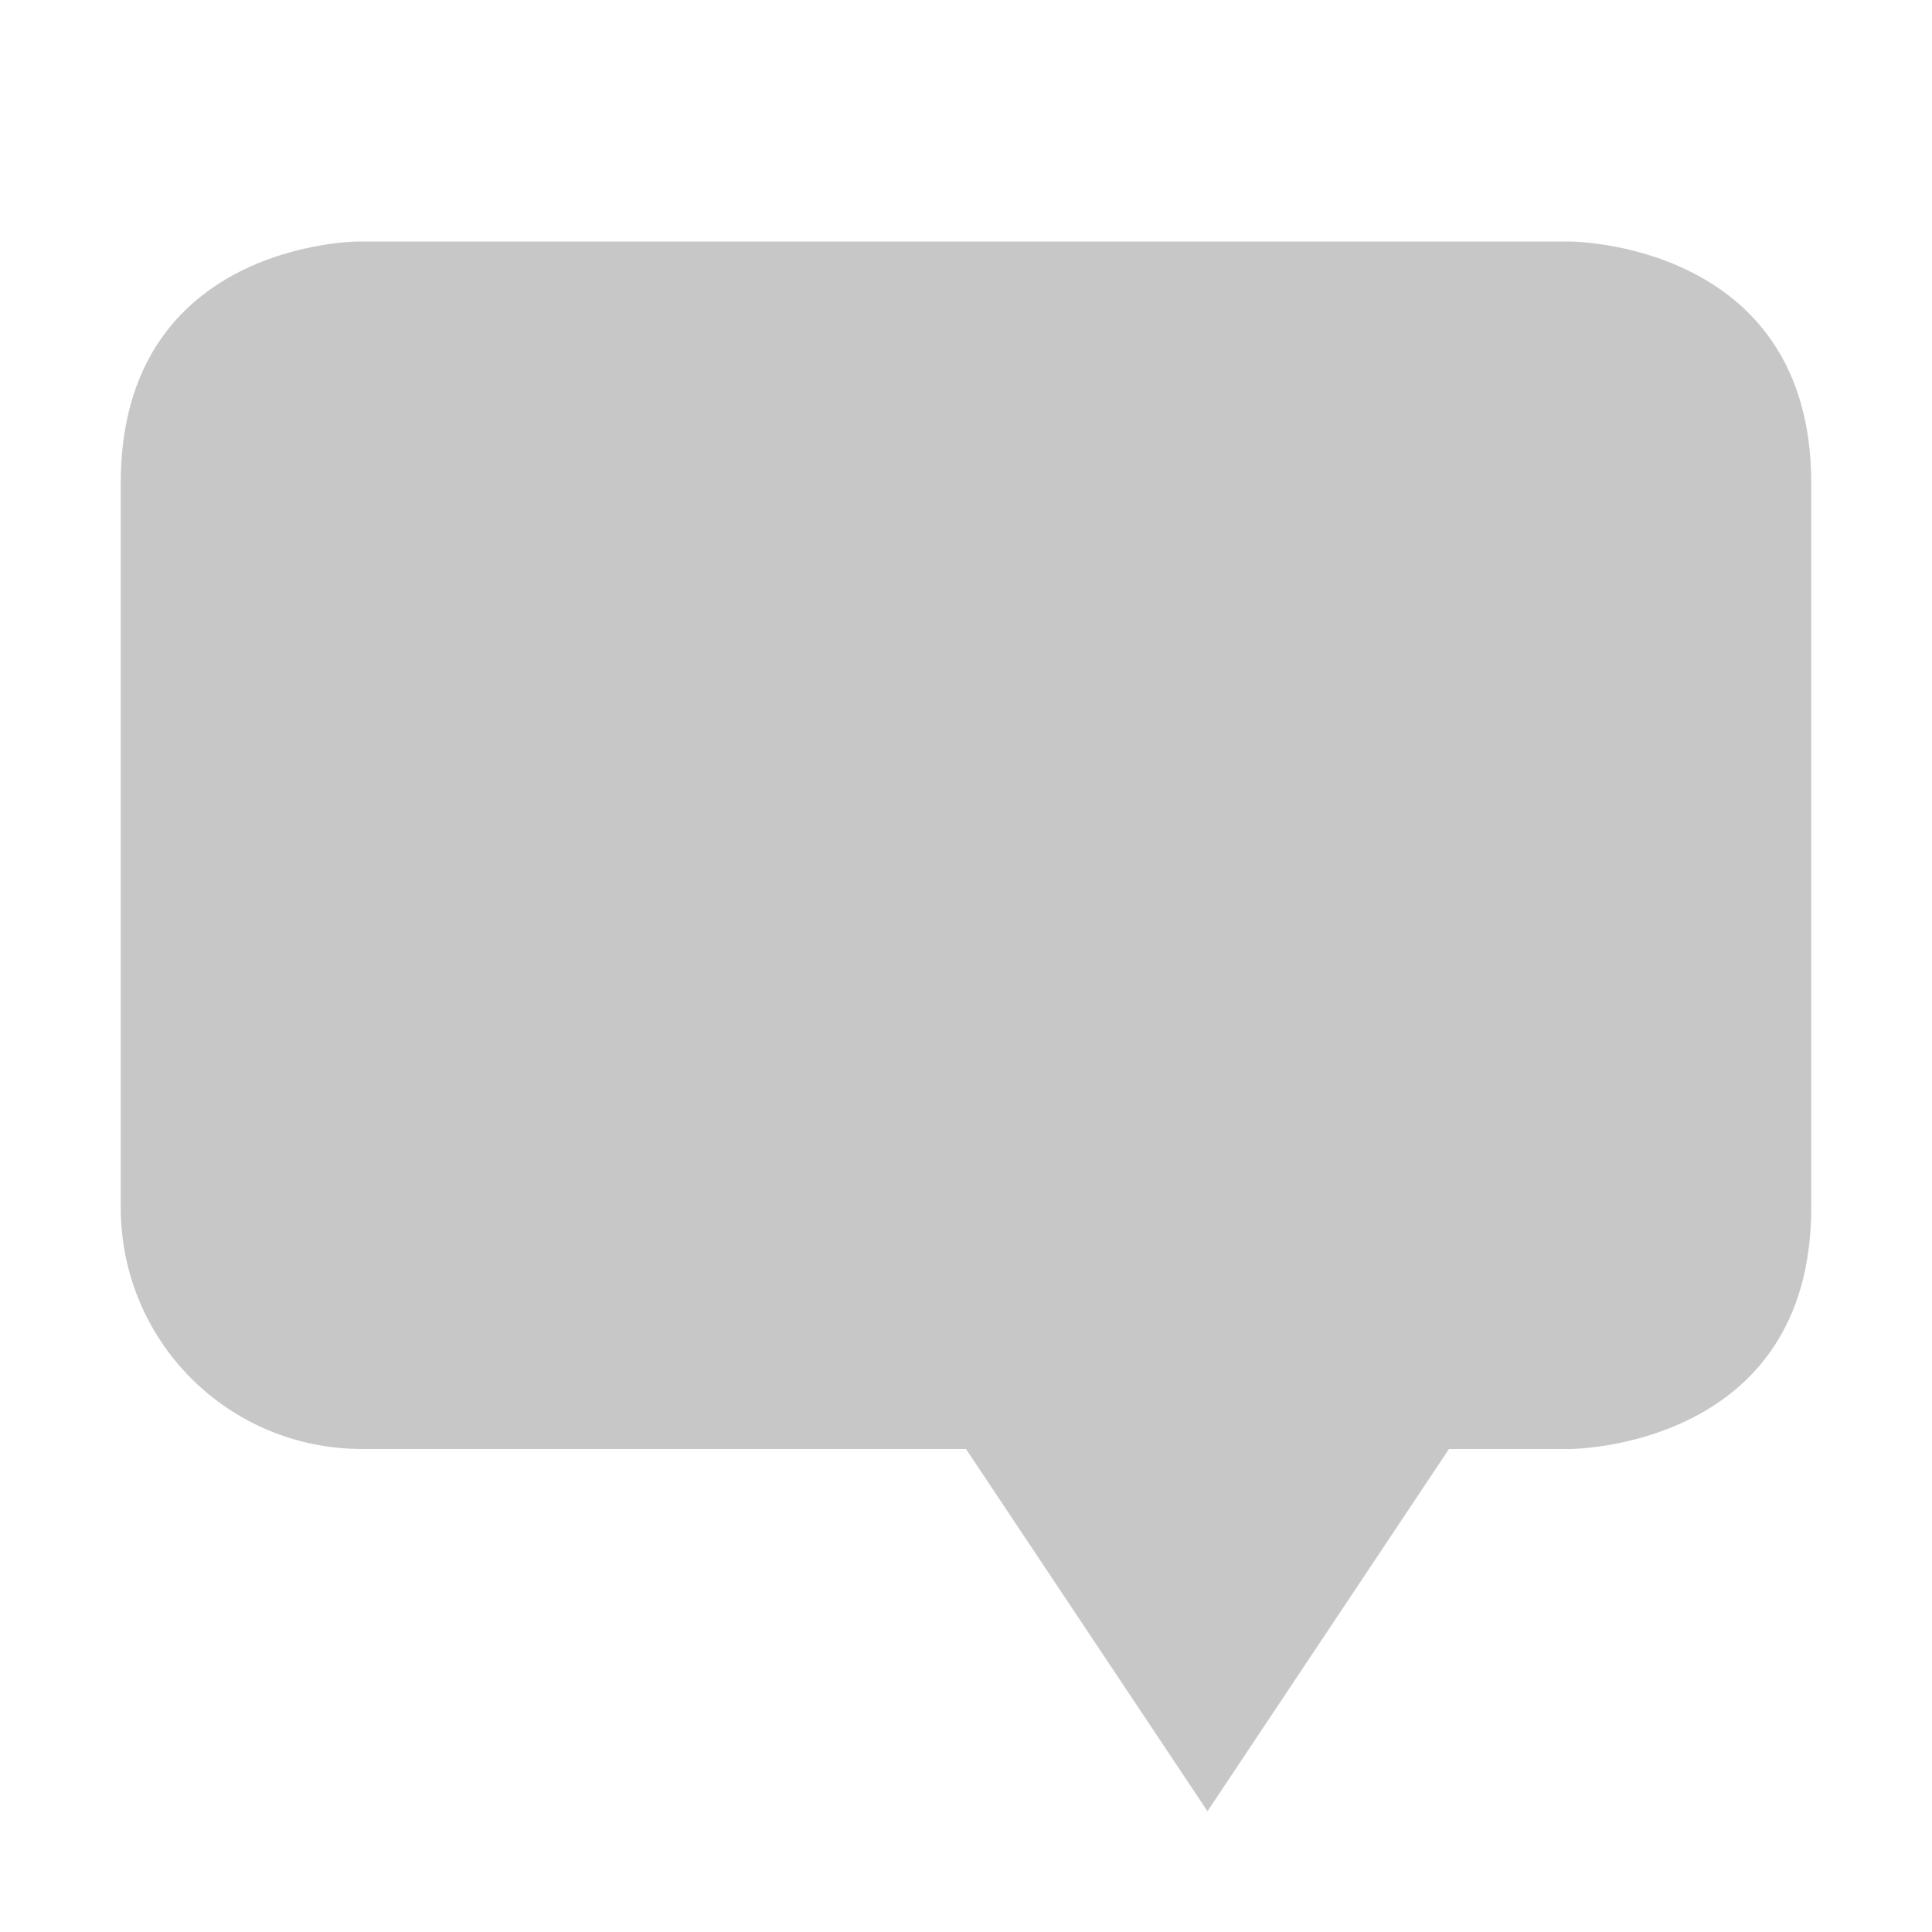 
<svg xmlns="http://www.w3.org/2000/svg" xmlns:xlink="http://www.w3.org/1999/xlink" width="22px" height="22px" viewBox="0 0 22 22" version="1.1">
<defs>
<filter id="alpha" filterUnits="objectBoundingBox" x="0%" y="0%" width="100%" height="100%">
  <feColorMatrix type="matrix" in="SourceGraphic" values="0 0 0 0 1 0 0 0 0 1 0 0 0 0 1 0 0 0 1 0"/>
</filter>
<mask id="mask0">
  <g filter="url(#alpha)">
<rect x="0" y="0" width="22" height="22" style="fill:rgb(0%,0%,0%);fill-opacity:0.3;stroke:none;"/>
  </g>
</mask>
<clipPath id="clip1">
  <rect x="0" y="0" width="22" height="22"/>
</clipPath>
<g id="surface5" clip-path="url(#clip1)">
<path style=" stroke:none;fill-rule:nonzero;fill:rgb(26.667%,26.667%,26.667%);fill-opacity:1;" d="M 17.875 2.75 C 17.875 2.75 20.625 2.75 20.625 5.5 L 20.625 13.75 C 20.625 16.5 17.875 16.5 17.875 16.5 L 16.5 16.5 L 13.75 20.625 L 11 16.5 L 4.125 16.5 C 2.602 16.5 1.375 15.277 1.375 13.75 L 1.375 5.5 C 1.375 2.75 4.082 2.75 4.082 2.75 Z M 17.875 2.75 "/>
</g>
</defs>
<g id="surface1">
<use xlink:href="#surface5" mask="url(#mask0)"/>
</g>
</svg>
